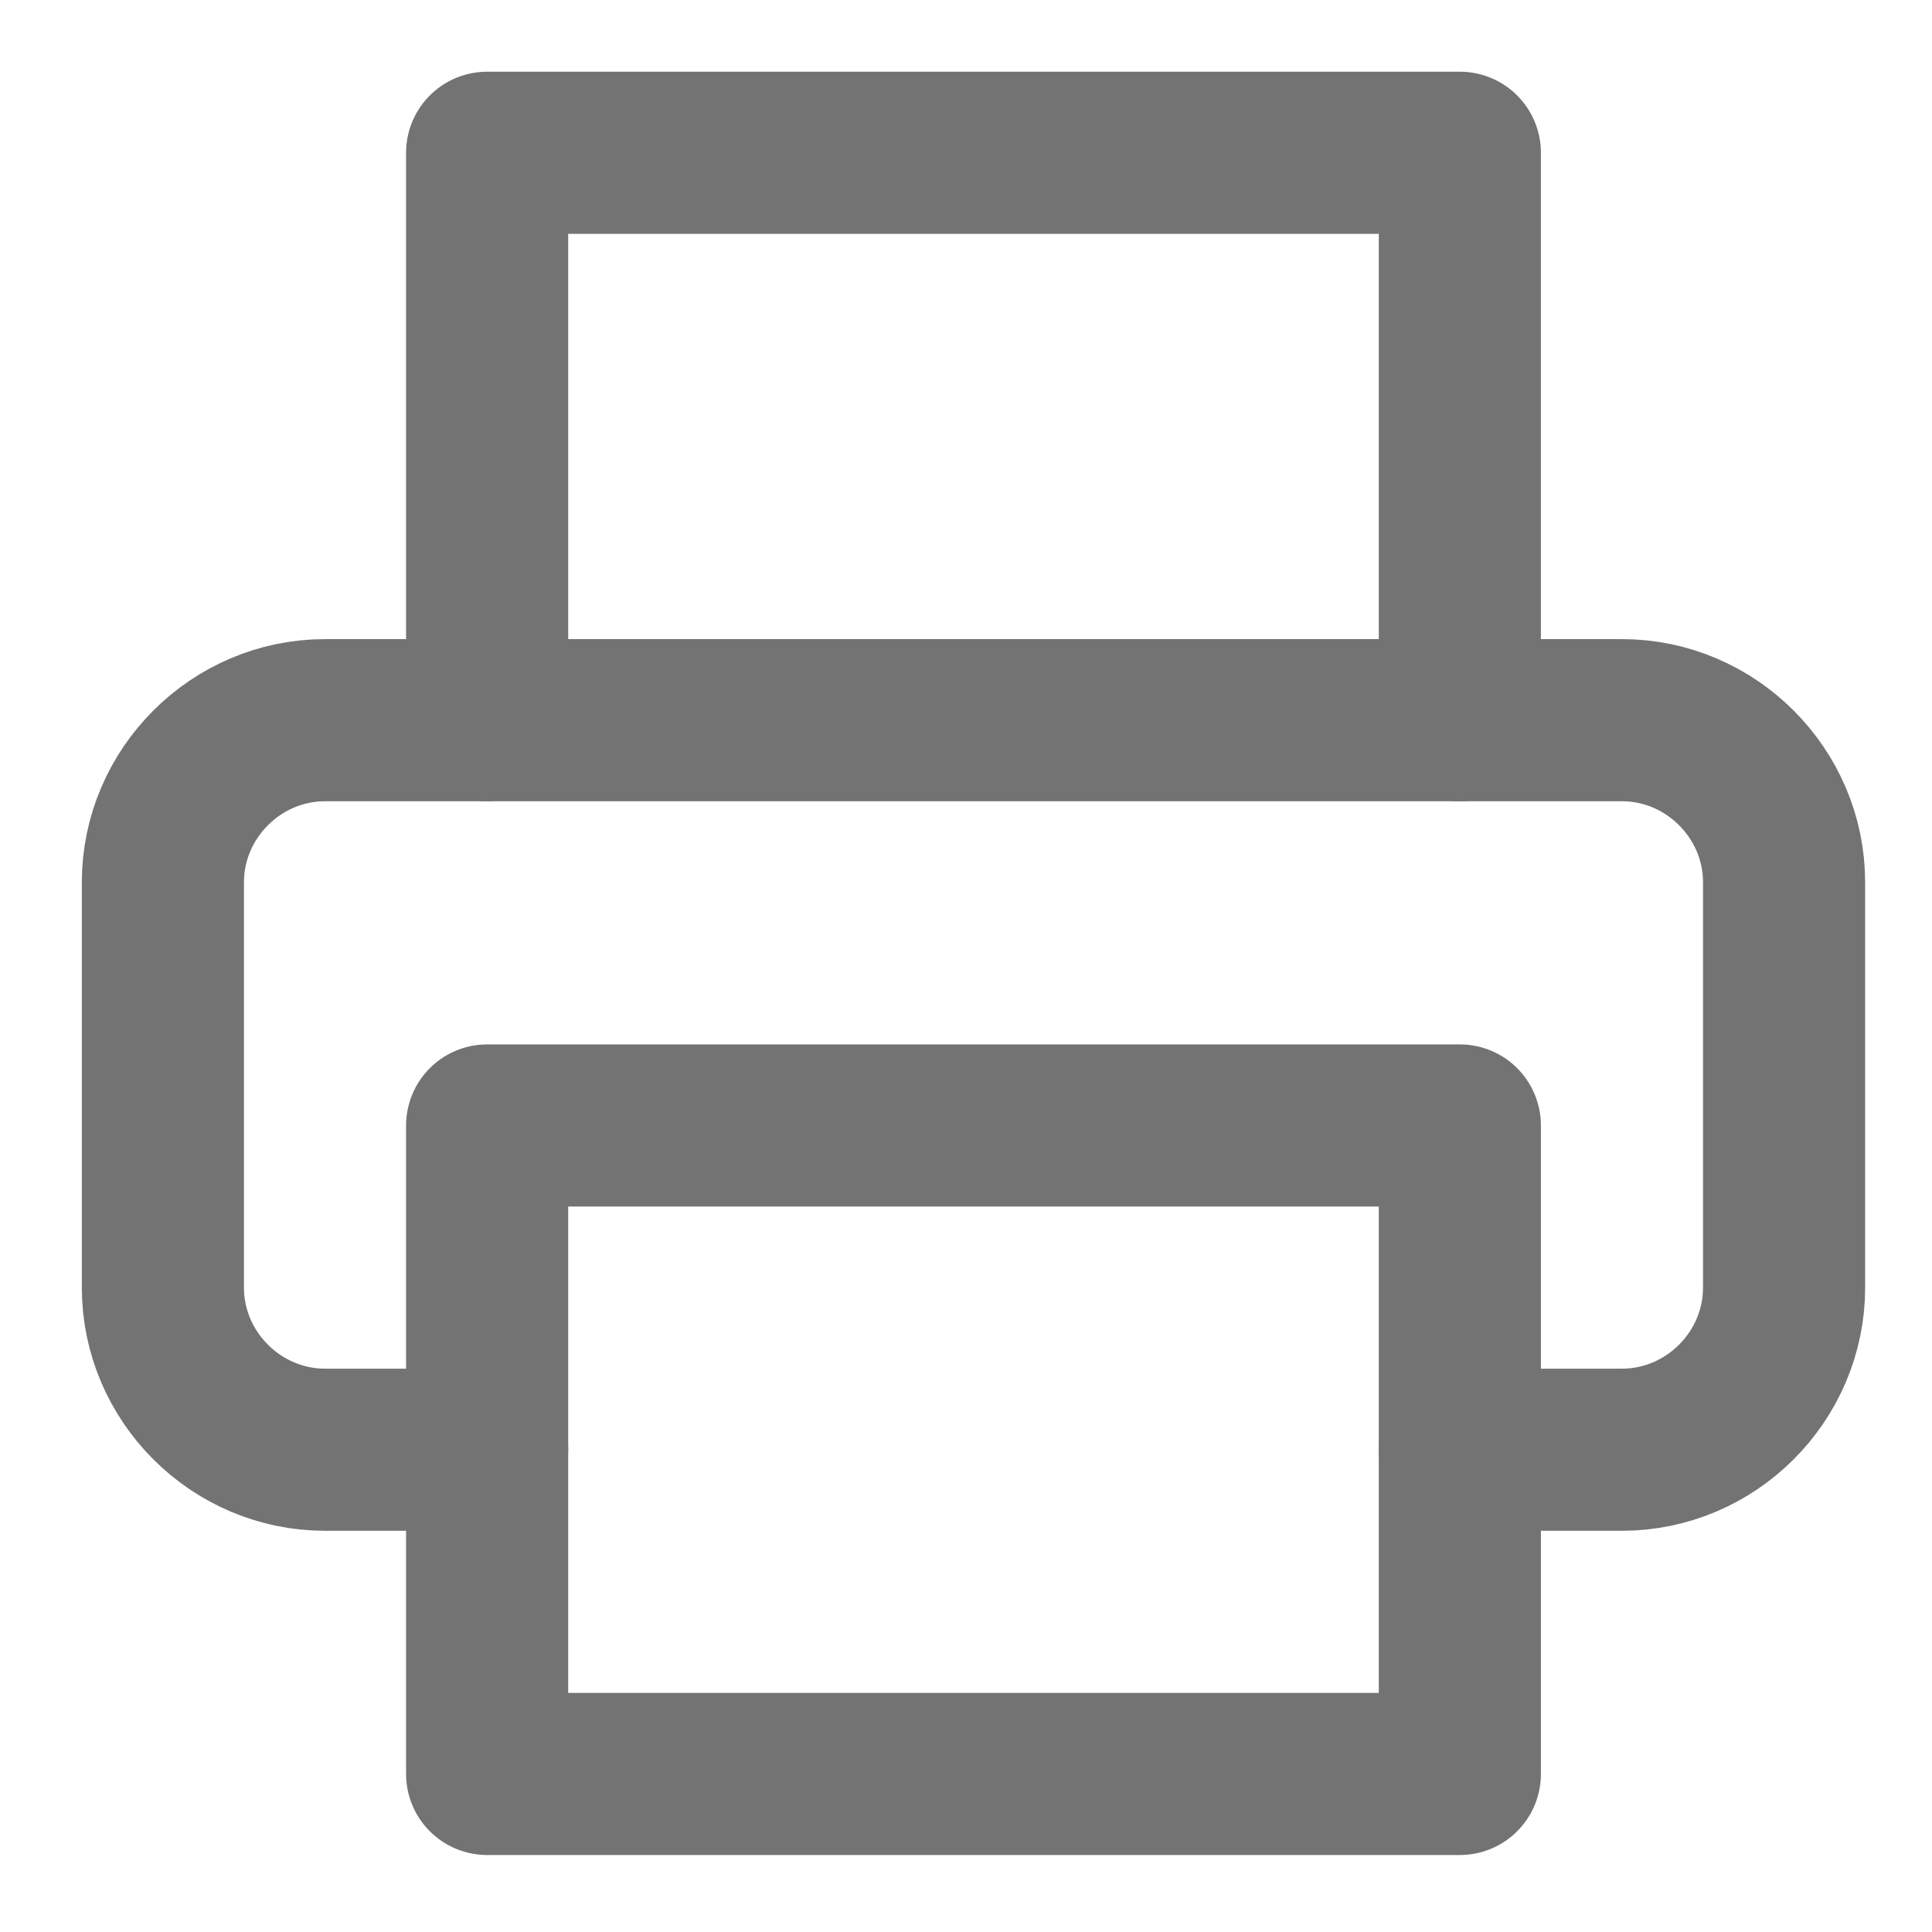 <?xml version="1.0" encoding="UTF-8" standalone="no"?>
<!DOCTYPE svg PUBLIC "-//W3C//DTD SVG 1.1//EN" "http://www.w3.org/Graphics/SVG/1.1/DTD/svg11.dtd">
<svg width="100%" height="100%" viewBox="0 0 137 137" version="1.1" xmlns="http://www.w3.org/2000/svg" xmlns:xlink="http://www.w3.org/1999/xlink" xml:space="preserve" xmlns:serif="http://www.serif.com/" style="fill-rule:evenodd;clip-rule:evenodd;stroke-linecap:round;stroke-linejoin:round;">
    <g transform="matrix(1,0,0,1,-1965,0)">
        <g id="ArtBoard2" transform="matrix(1,0,0,1,-0.079,198.918)">
            <rect x="1965.08" y="-198.918" width="136.201" height="136.201" style="fill:none;"/>
            <g id="printer.svg" transform="matrix(5.748,0,0,5.748,2034.11,-130.605)">
                <g transform="matrix(1,0,0,1,-12,-12)">
                    <path d="M6,9L6,2L18,2L18,9" style="fill:none;fill-rule:nonzero;stroke:rgb(115,115,115);stroke-width:2px;"/>
                    <path d="M6,18L4,18C2.903,18 2,17.097 2,16L2,11C2,9.903 2.903,9 4,9L20,9C21.097,9 22,9.903 22,11L22,16C22,17.097 21.097,18 20,18L18,18" style="fill:none;fill-rule:nonzero;stroke:rgb(115,115,115);stroke-width:2px;"/>
                    <rect x="6" y="14" width="12" height="8" style="fill:none;stroke:rgb(115,115,115);stroke-width:2px;"/>
                </g>
            </g>
        </g>
    </g>
</svg>

